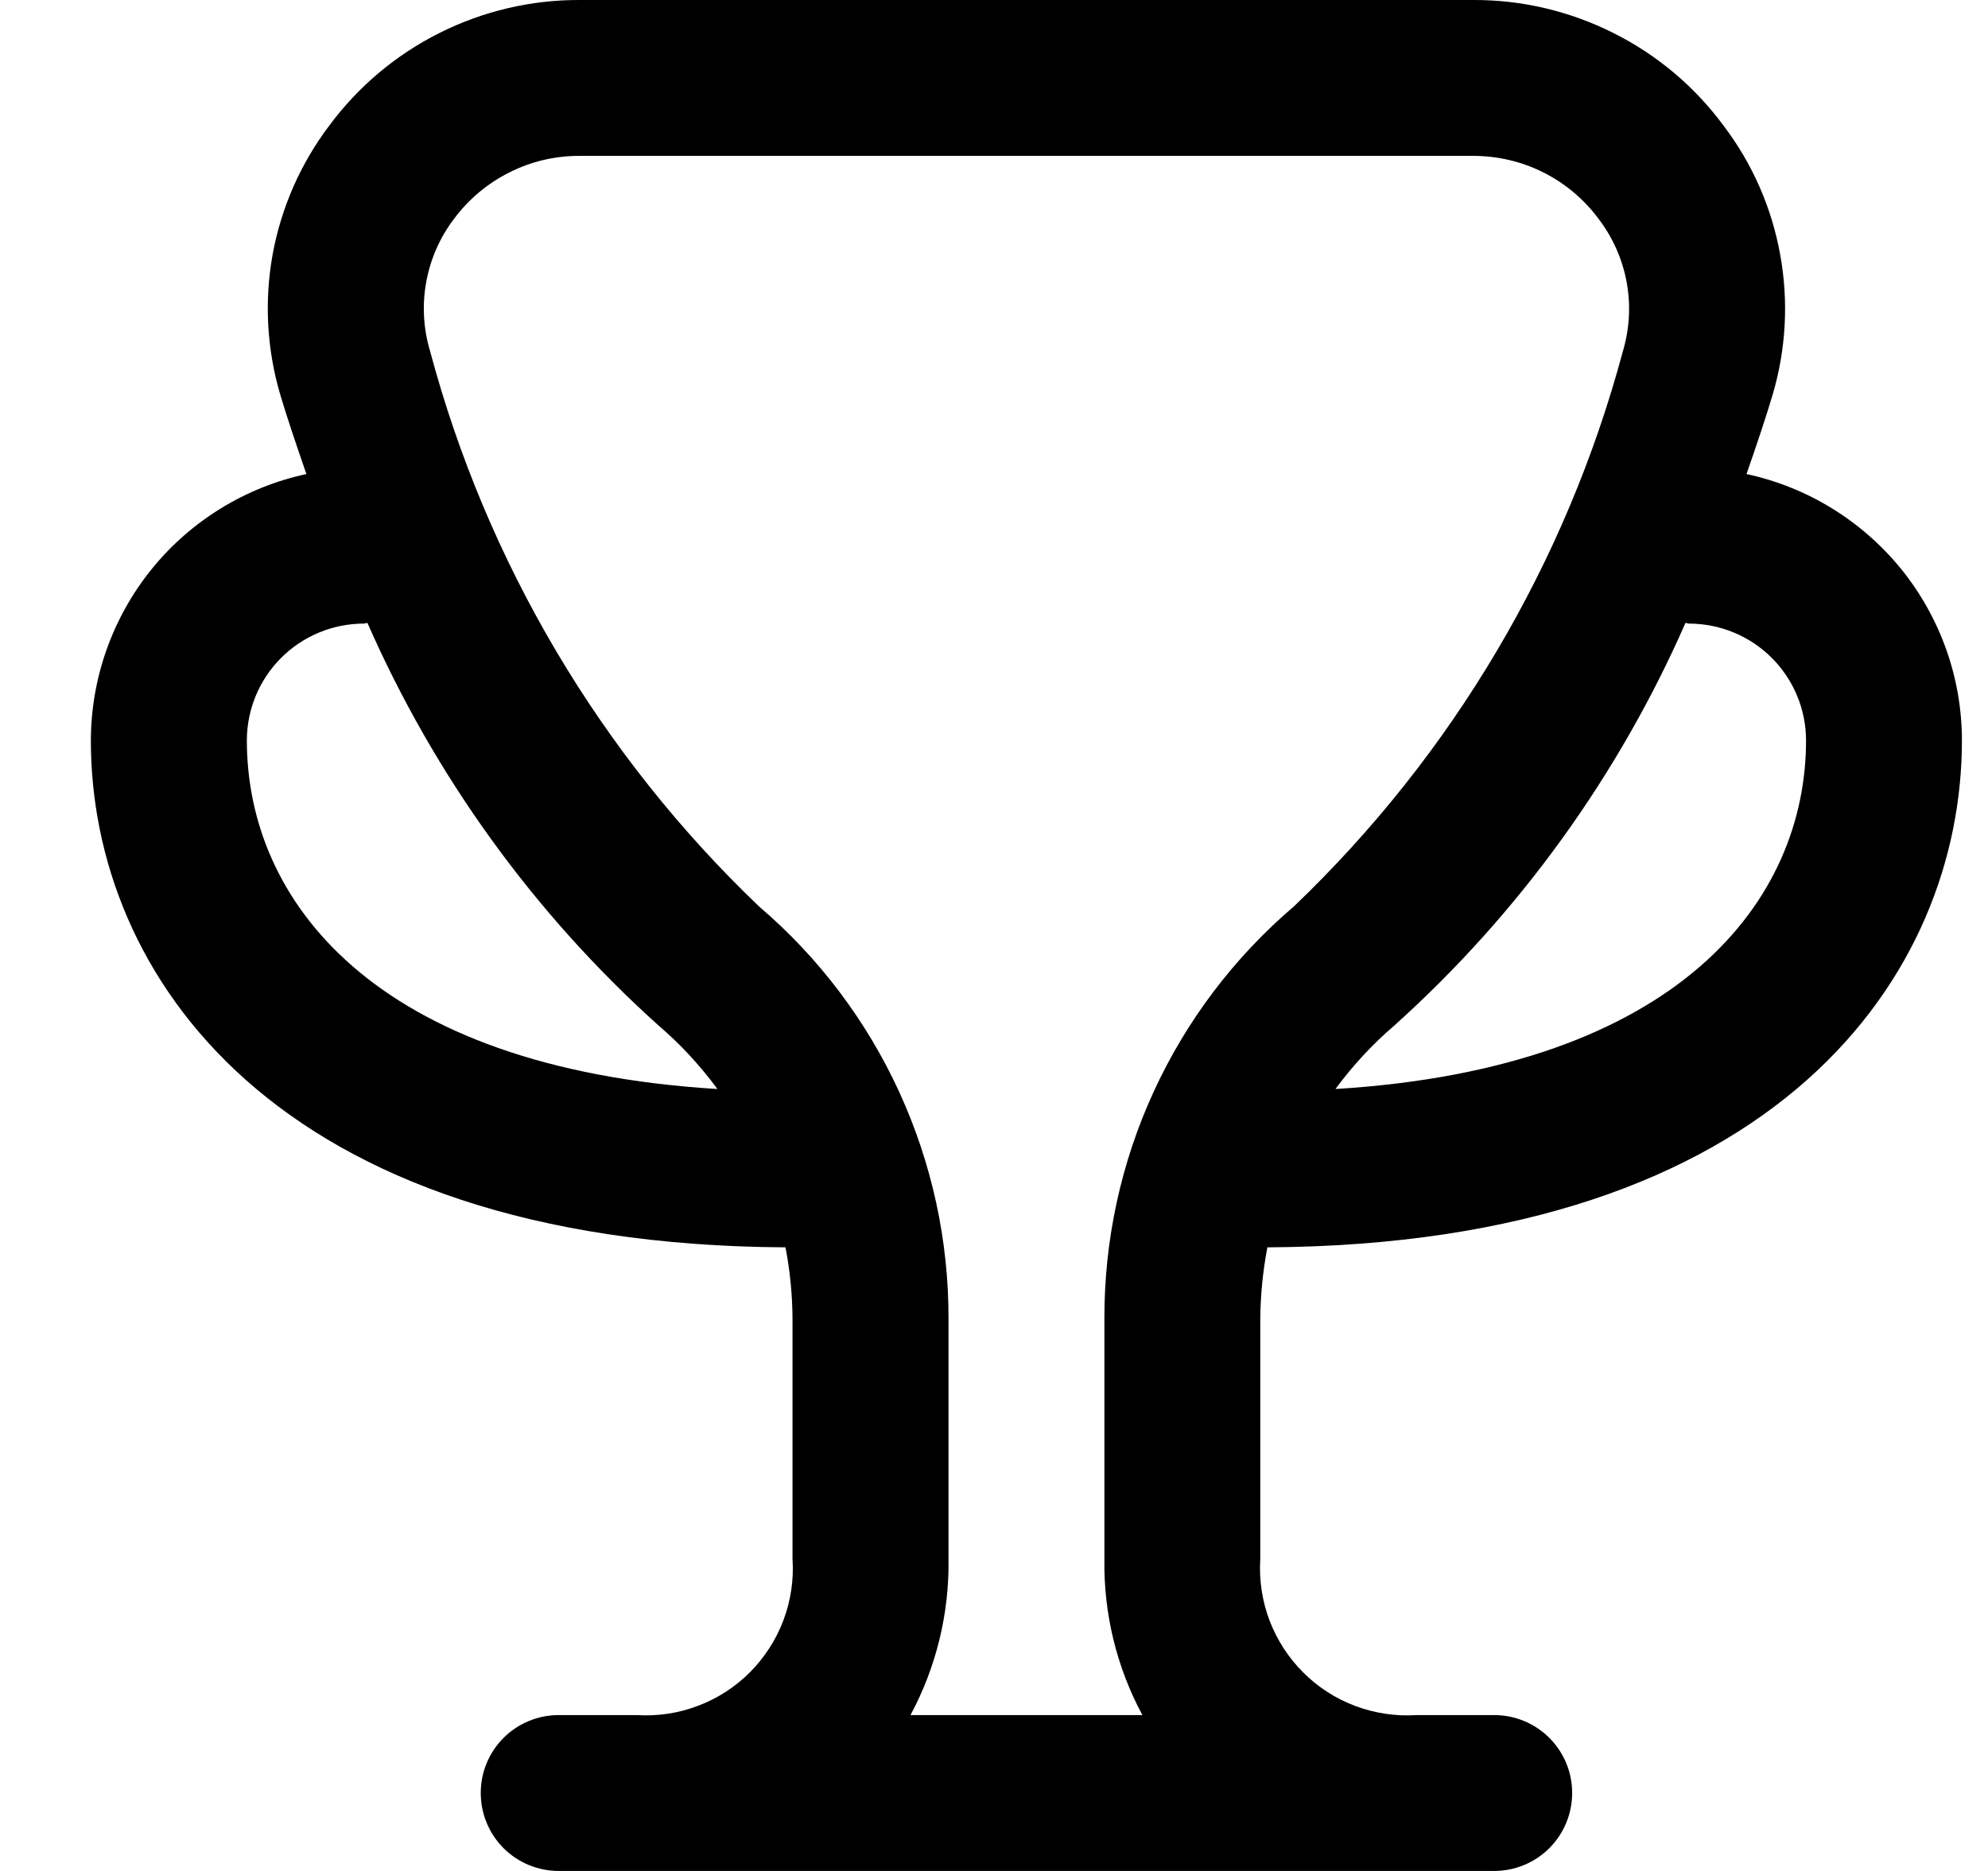 <svg width="17" height="16" viewBox="0 0 17 16" fill="none" xmlns="http://www.w3.org/2000/svg">
<g clip-path="url(#clip0_483_13740)">
<path d="M10.838 10.667C15.218 10.643 16.777 8.323 16.777 6.333C16.777 5.8 16.594 5.283 16.259 4.868C15.923 4.454 15.456 4.166 14.935 4.054C15.025 3.796 15.104 3.559 15.157 3.38C15.273 2.99 15.296 2.578 15.223 2.178C15.151 1.777 14.985 1.399 14.739 1.075C14.492 0.74 14.169 0.468 13.796 0.282C13.424 0.095 13.013 -0.002 12.597 2.03361e-05H4.958C4.542 -0.002 4.131 0.095 3.758 0.282C3.386 0.468 3.063 0.74 2.815 1.075C2.57 1.399 2.404 1.777 2.331 2.178C2.259 2.578 2.282 2.99 2.398 3.38C2.451 3.559 2.531 3.796 2.62 4.054C2.099 4.166 1.631 4.454 1.296 4.868C0.961 5.283 0.778 5.8 0.777 6.333C0.777 8.323 2.337 10.643 6.717 10.667C6.756 10.869 6.776 11.075 6.777 11.281V13.333C6.789 13.511 6.762 13.69 6.699 13.857C6.636 14.024 6.538 14.175 6.412 14.302C6.286 14.428 6.134 14.526 5.968 14.588C5.801 14.652 5.622 14.678 5.444 14.667H4.777C4.601 14.667 4.431 14.737 4.306 14.862C4.181 14.987 4.111 15.156 4.111 15.333C4.111 15.51 4.181 15.68 4.306 15.805C4.431 15.93 4.601 16 4.777 16H12.777C12.954 16 13.124 15.93 13.249 15.805C13.374 15.68 13.444 15.51 13.444 15.333C13.444 15.156 13.374 14.987 13.249 14.862C13.124 14.737 12.954 14.667 12.777 14.667H12.116C11.938 14.679 11.759 14.652 11.591 14.59C11.424 14.527 11.271 14.43 11.145 14.303C11.018 14.177 10.92 14.025 10.856 13.858C10.793 13.691 10.766 13.512 10.777 13.333V11.28C10.779 11.074 10.799 10.869 10.838 10.667ZM14.444 5.333C14.709 5.333 14.964 5.439 15.151 5.626C15.339 5.814 15.444 6.068 15.444 6.333C15.444 7.689 14.371 9.133 11.42 9.313C11.568 9.112 11.738 8.928 11.928 8.766C12.991 7.809 13.838 6.636 14.413 5.327C14.423 5.327 14.433 5.333 14.444 5.333ZM2.111 6.333C2.111 6.068 2.216 5.814 2.404 5.626C2.591 5.439 2.845 5.333 3.111 5.333C3.122 5.333 3.131 5.327 3.142 5.327C3.717 6.636 4.564 7.809 5.627 8.766C5.817 8.928 5.987 9.112 6.135 9.313C3.183 9.133 2.111 7.689 2.111 6.333ZM7.786 14.667C8.006 14.257 8.118 13.798 8.111 13.333V11.281C8.113 10.61 7.969 9.947 7.689 9.337C7.409 8.727 7 8.186 6.49 7.751C5.134 6.455 4.161 4.812 3.677 3C3.62 2.809 3.609 2.607 3.645 2.411C3.681 2.214 3.762 2.029 3.883 1.871C4.008 1.703 4.17 1.567 4.357 1.474C4.543 1.38 4.749 1.332 4.958 1.333H12.597C12.806 1.333 13.012 1.381 13.199 1.475C13.385 1.569 13.547 1.705 13.671 1.873C13.792 2.032 13.874 2.217 13.91 2.413C13.946 2.61 13.935 2.811 13.878 3.003C13.393 4.813 12.42 6.456 11.065 7.751C10.555 8.186 10.145 8.727 9.865 9.337C9.585 9.946 9.442 10.609 9.444 11.28V13.333C9.437 13.798 9.548 14.257 9.769 14.667H7.786Z" fill="black"/>
</g>
<defs>
<clipPath id="clip0_483_13740">
<rect width="16" height="16" fill="white" transform="translate(0.777)"/>
</clipPath>
</defs>
</svg>
